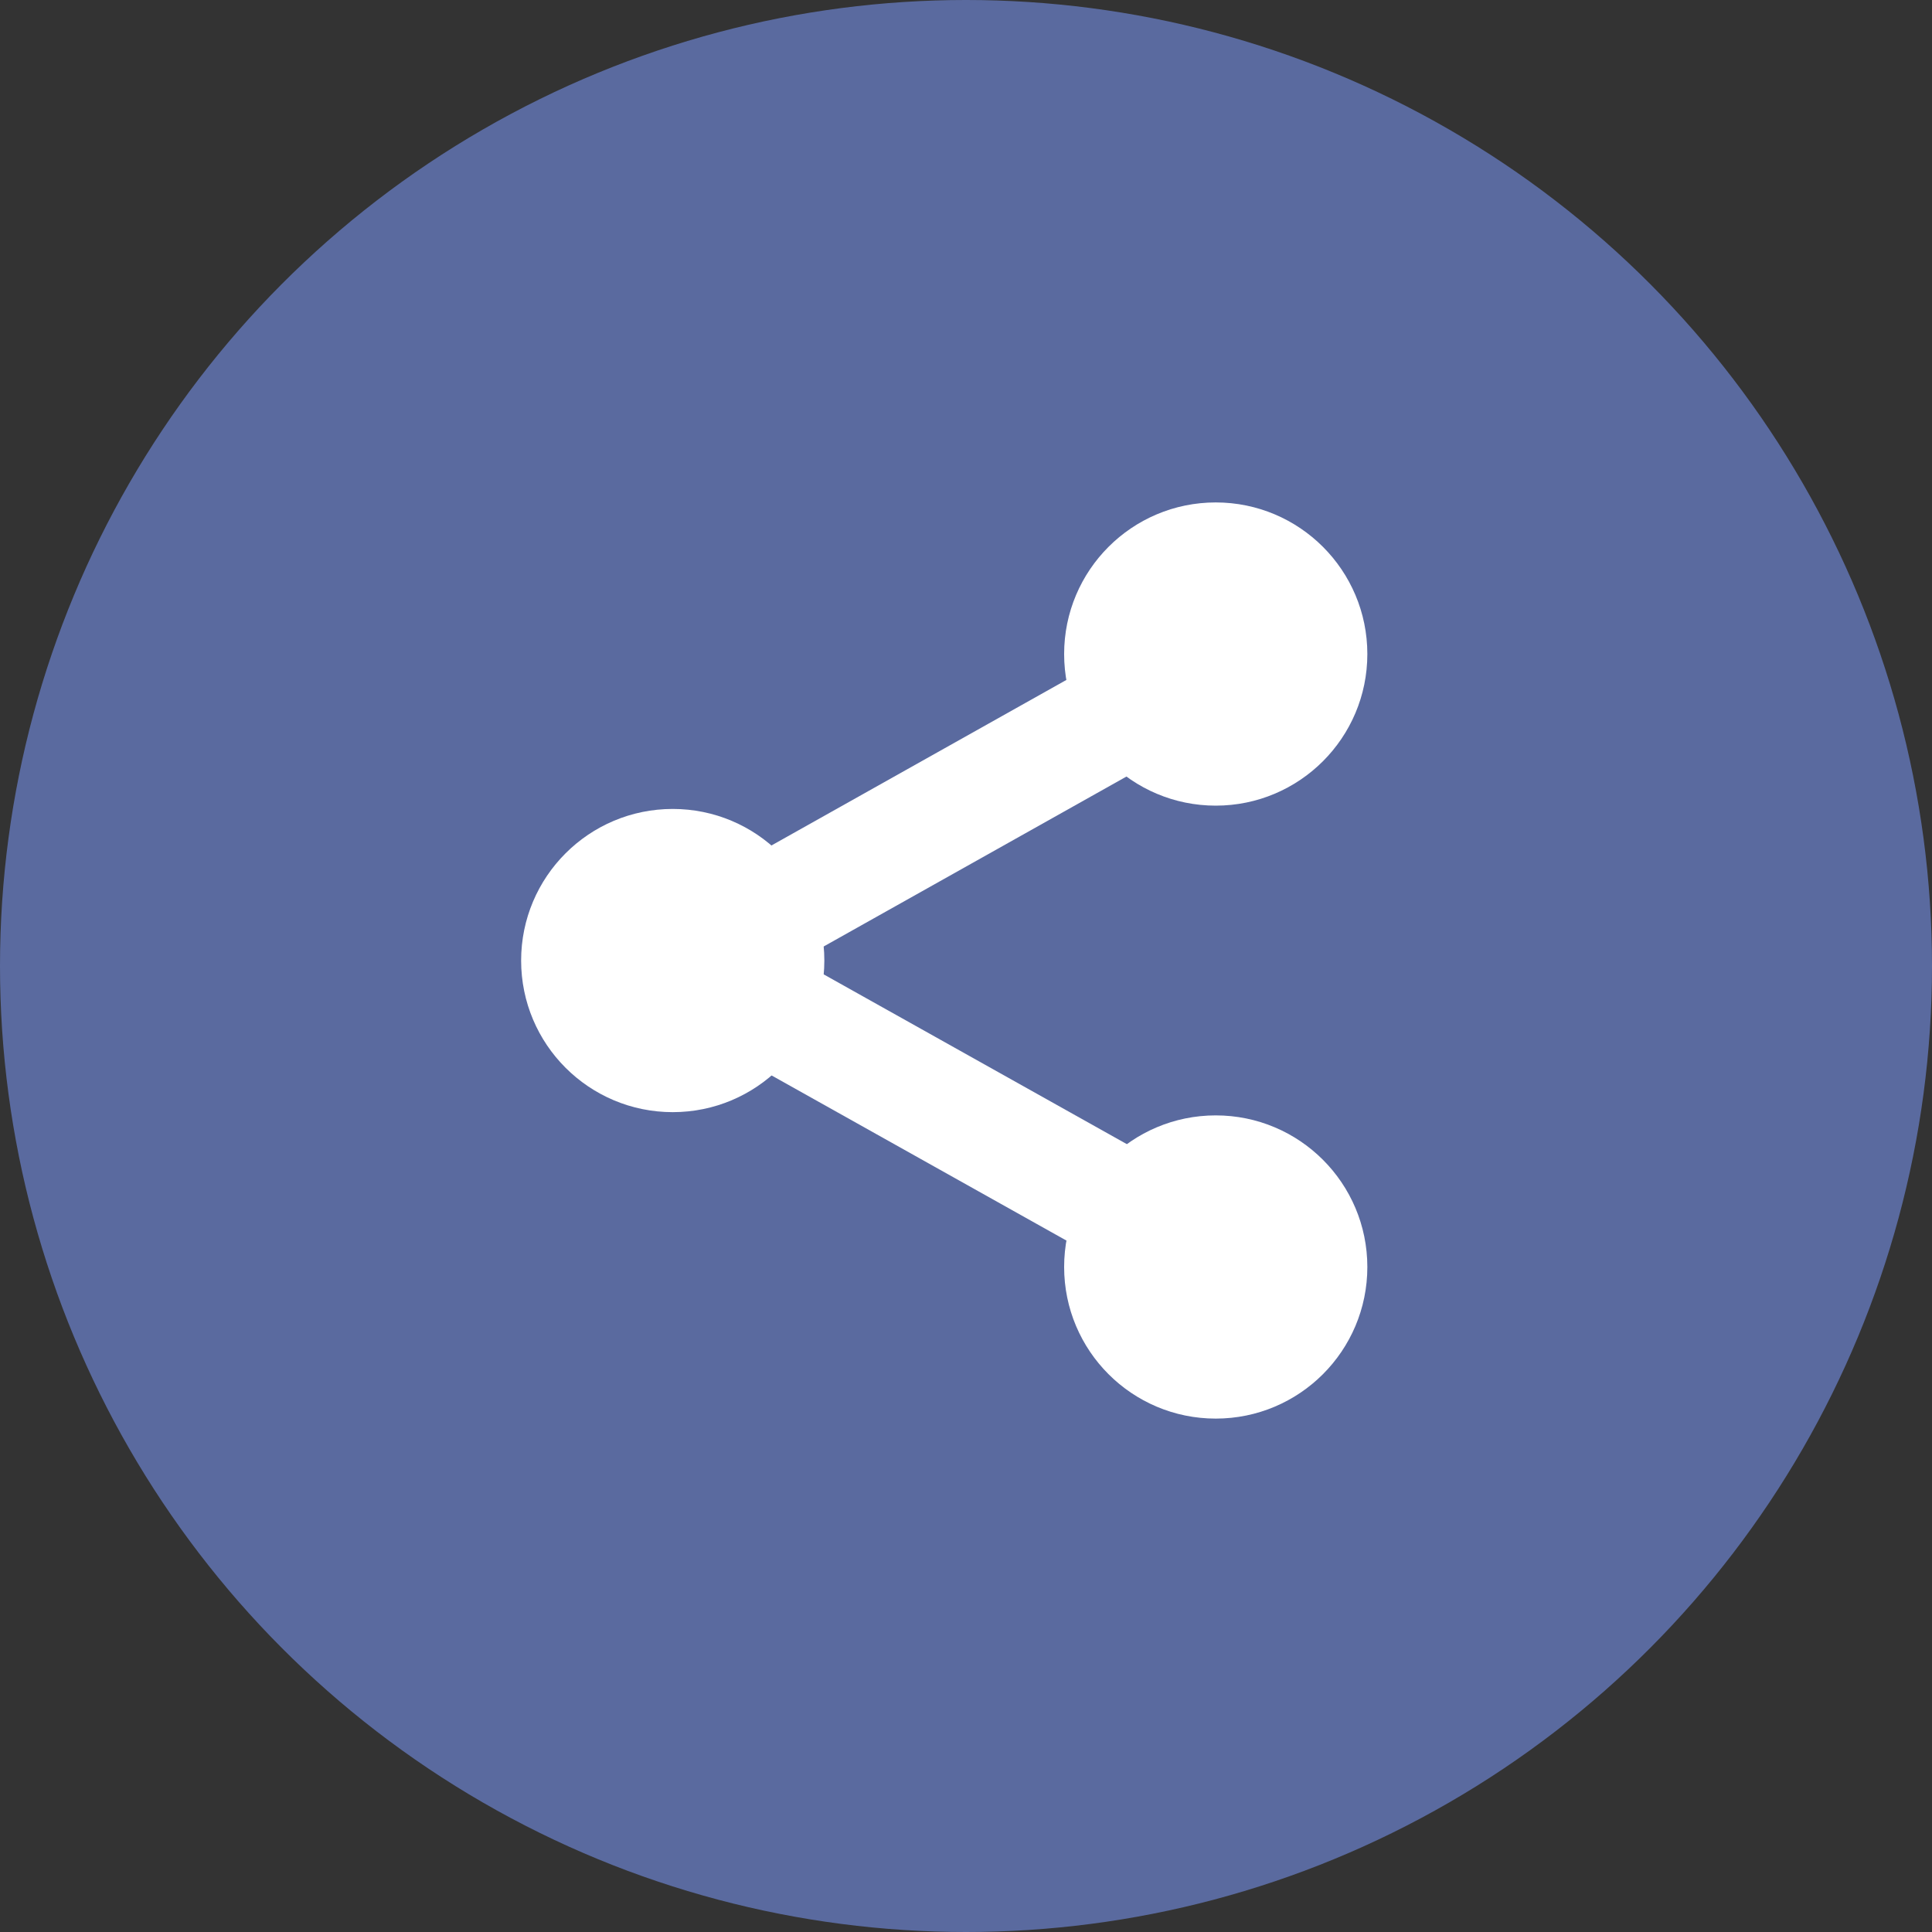<svg xmlns="http://www.w3.org/2000/svg" xmlns:xlink="http://www.w3.org/1999/xlink" width="34" height="34" viewBox="0 0 34 34">
  <rect x="0" y="0" width="34" height="34" fill="#333333" stroke="none"/>
  <defs>
    <clipPath id="clip-path">
      <rect id="사각형_9356" data-name="사각형 9356" width="15.233" height="17.807" fill="none"/>
    </clipPath>
  </defs>
  <g id="그룹_326" data-name="그룹 326" transform="translate(-114 -1734)">
    <circle id="타원_10" data-name="타원 10" cx="17" cy="17" r="17" transform="translate(114 1734)" fill="#5a6a9f"/>
    <g id="그룹_276" data-name="그룹 276" transform="translate(123 1745)">
      <path id="패스_244" data-name="패스 244" d="M13.438,2.244,4.23,7.412l9.208,5.157" transform="translate(-1.217 -1.509)" fill="none" stroke="#fff" stroke-linejoin="round" stroke-width="2"/>
      <g id="그룹_275" data-name="그룹 275" transform="translate(0 -3)">
        <g id="그룹_274" data-name="그룹 274" clip-path="url(#clip-path)">
          <path id="패스_245" data-name="패스 245" d="M5.336,9.2A2.168,2.168,0,1,1,3.168,7.036,2.168,2.168,0,0,1,5.336,9.2" transform="translate(-0.329 -0.3)" fill="#fff"/>
          <circle id="타원_11" data-name="타원 11" cx="2.168" cy="2.168" r="2.168" transform="translate(0.671 6.736)" fill="none" stroke="#fff" stroke-linejoin="round" stroke-width="1"/>
          <path id="패스_246" data-name="패스 246" d="M19.574,3.168A2.168,2.168,0,1,1,17.406,1a2.168,2.168,0,0,1,2.168,2.168" transform="translate(-5.011 0.342)" fill="#fff"/>
          <circle id="타원_12" data-name="타원 12" cx="2.168" cy="2.168" r="2.168" transform="translate(10.227 1.342)" fill="none" stroke="#fff" stroke-linejoin="round" stroke-width="1"/>
          <path id="패스_247" data-name="패스 247" d="M19.574,15.24a2.168,2.168,0,1,0-2.168,2.168,2.168,2.168,0,0,0,2.168-2.168" transform="translate(-5.011 -0.943)" fill="#fff"/>
          <circle id="타원_13" data-name="타원 13" cx="2.168" cy="2.168" r="2.168" transform="translate(10.227 12.129)" fill="none" stroke="#fff" stroke-linejoin="round" stroke-width="1"/>
        </g>
      </g>
    </g>
  </g>
</svg>
